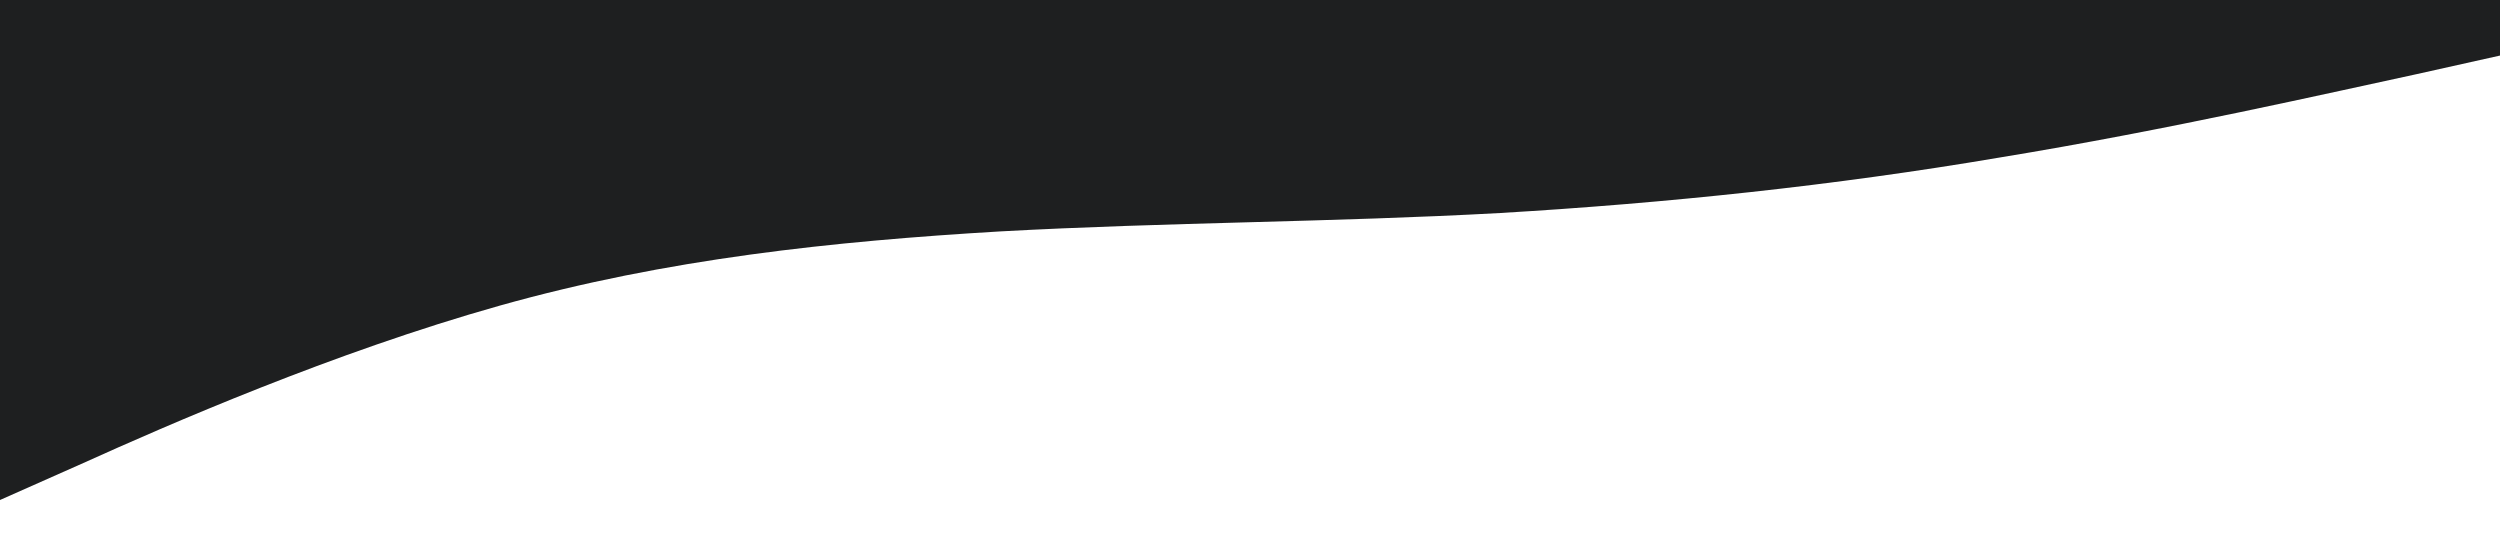 <?xml version="1.0" standalone="no"?><svg xmlns="http://www.w3.org/2000/svg" viewBox="0 0 1440 320"><path fill="#1E1F20" fill-opacity="1" d="M0,288L48,266.7C96,245,192,203,288,176C384,149,480,139,576,133.3C672,128,768,128,864,122.7C960,117,1056,107,1152,90.7C1248,75,1344,53,1392,42.7L1440,32L1440,0L1392,0C1344,0,1248,0,1152,0C1056,0,960,0,864,0C768,0,672,0,576,0C480,0,384,0,288,0C192,0,96,0,48,0L0,0Z"></path></svg>
